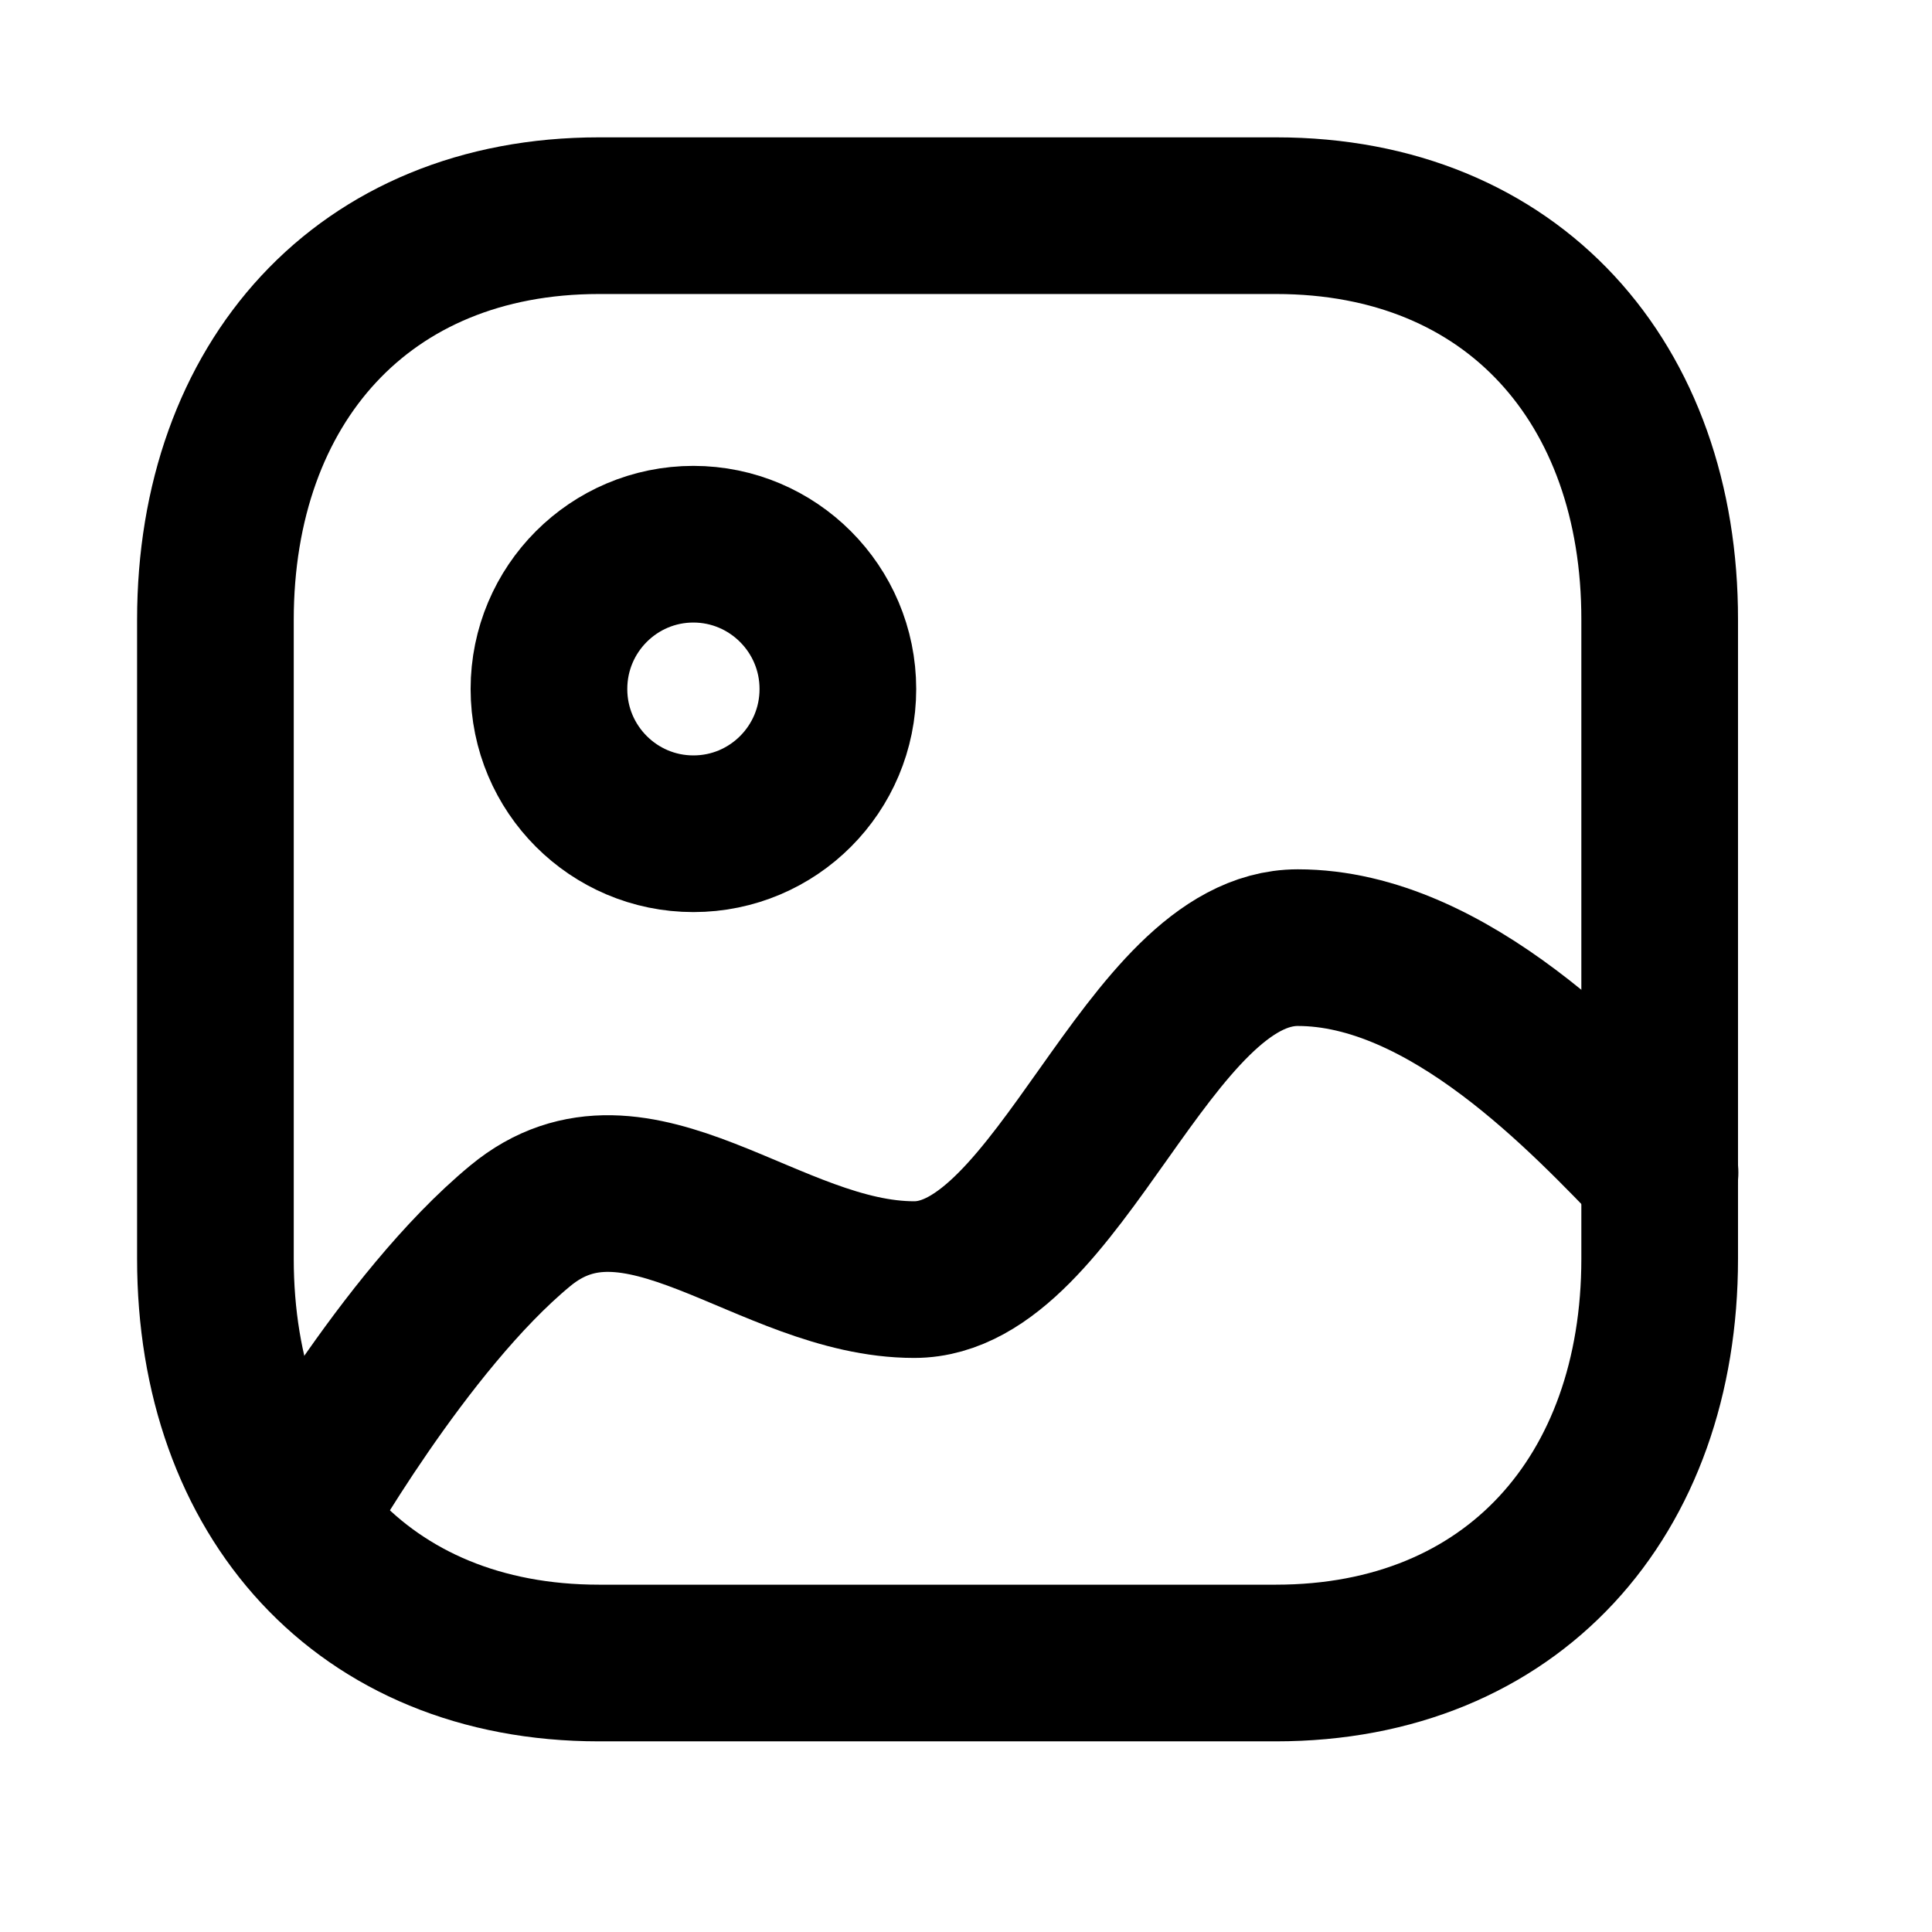 <svg width="22" height="22" viewBox="0 0 22 22" fill="none" xmlns="http://www.w3.org/2000/svg">
<g id="Image 2">
<g id="Iconly/Light/Image-2">
<g id="Image-2">
<path id="Stroke-1" fill-rule="evenodd" clip-rule="evenodd" d="M14.532 2.456H6.821C4.136 2.456 2.453 4.362 2.453 7.059V14.334C2.453 17.031 4.129 18.937 6.821 18.937H14.528C17.224 18.937 18.899 17.031 18.899 14.334V7.059C18.903 4.362 17.227 2.456 14.532 2.456Z" stroke="black" stroke-width="1.784" stroke-linecap="round" stroke-linejoin="round"/>
<path id="Stroke-3" fill-rule="evenodd" clip-rule="evenodd" d="M9.541 7.846C9.541 8.756 8.805 9.494 7.896 9.494C6.988 9.494 6.251 8.756 6.251 7.846C6.251 6.935 6.988 6.197 7.896 6.197C8.804 6.198 9.541 6.936 9.541 7.846Z" stroke="black" stroke-width="1.784" stroke-linecap="round" stroke-linejoin="round"/>
<path id="Stroke-5" d="M18.903 13.353C18.081 12.505 16.498 10.791 14.778 10.791C13.057 10.791 12.065 14.571 10.41 14.571C8.755 14.571 7.251 12.862 5.925 13.958C4.599 15.052 3.344 17.291 3.344 17.291" stroke="black" stroke-width="1.784" stroke-linecap="round" stroke-linejoin="round"/>
</g>
</g>
</g>
</svg>
